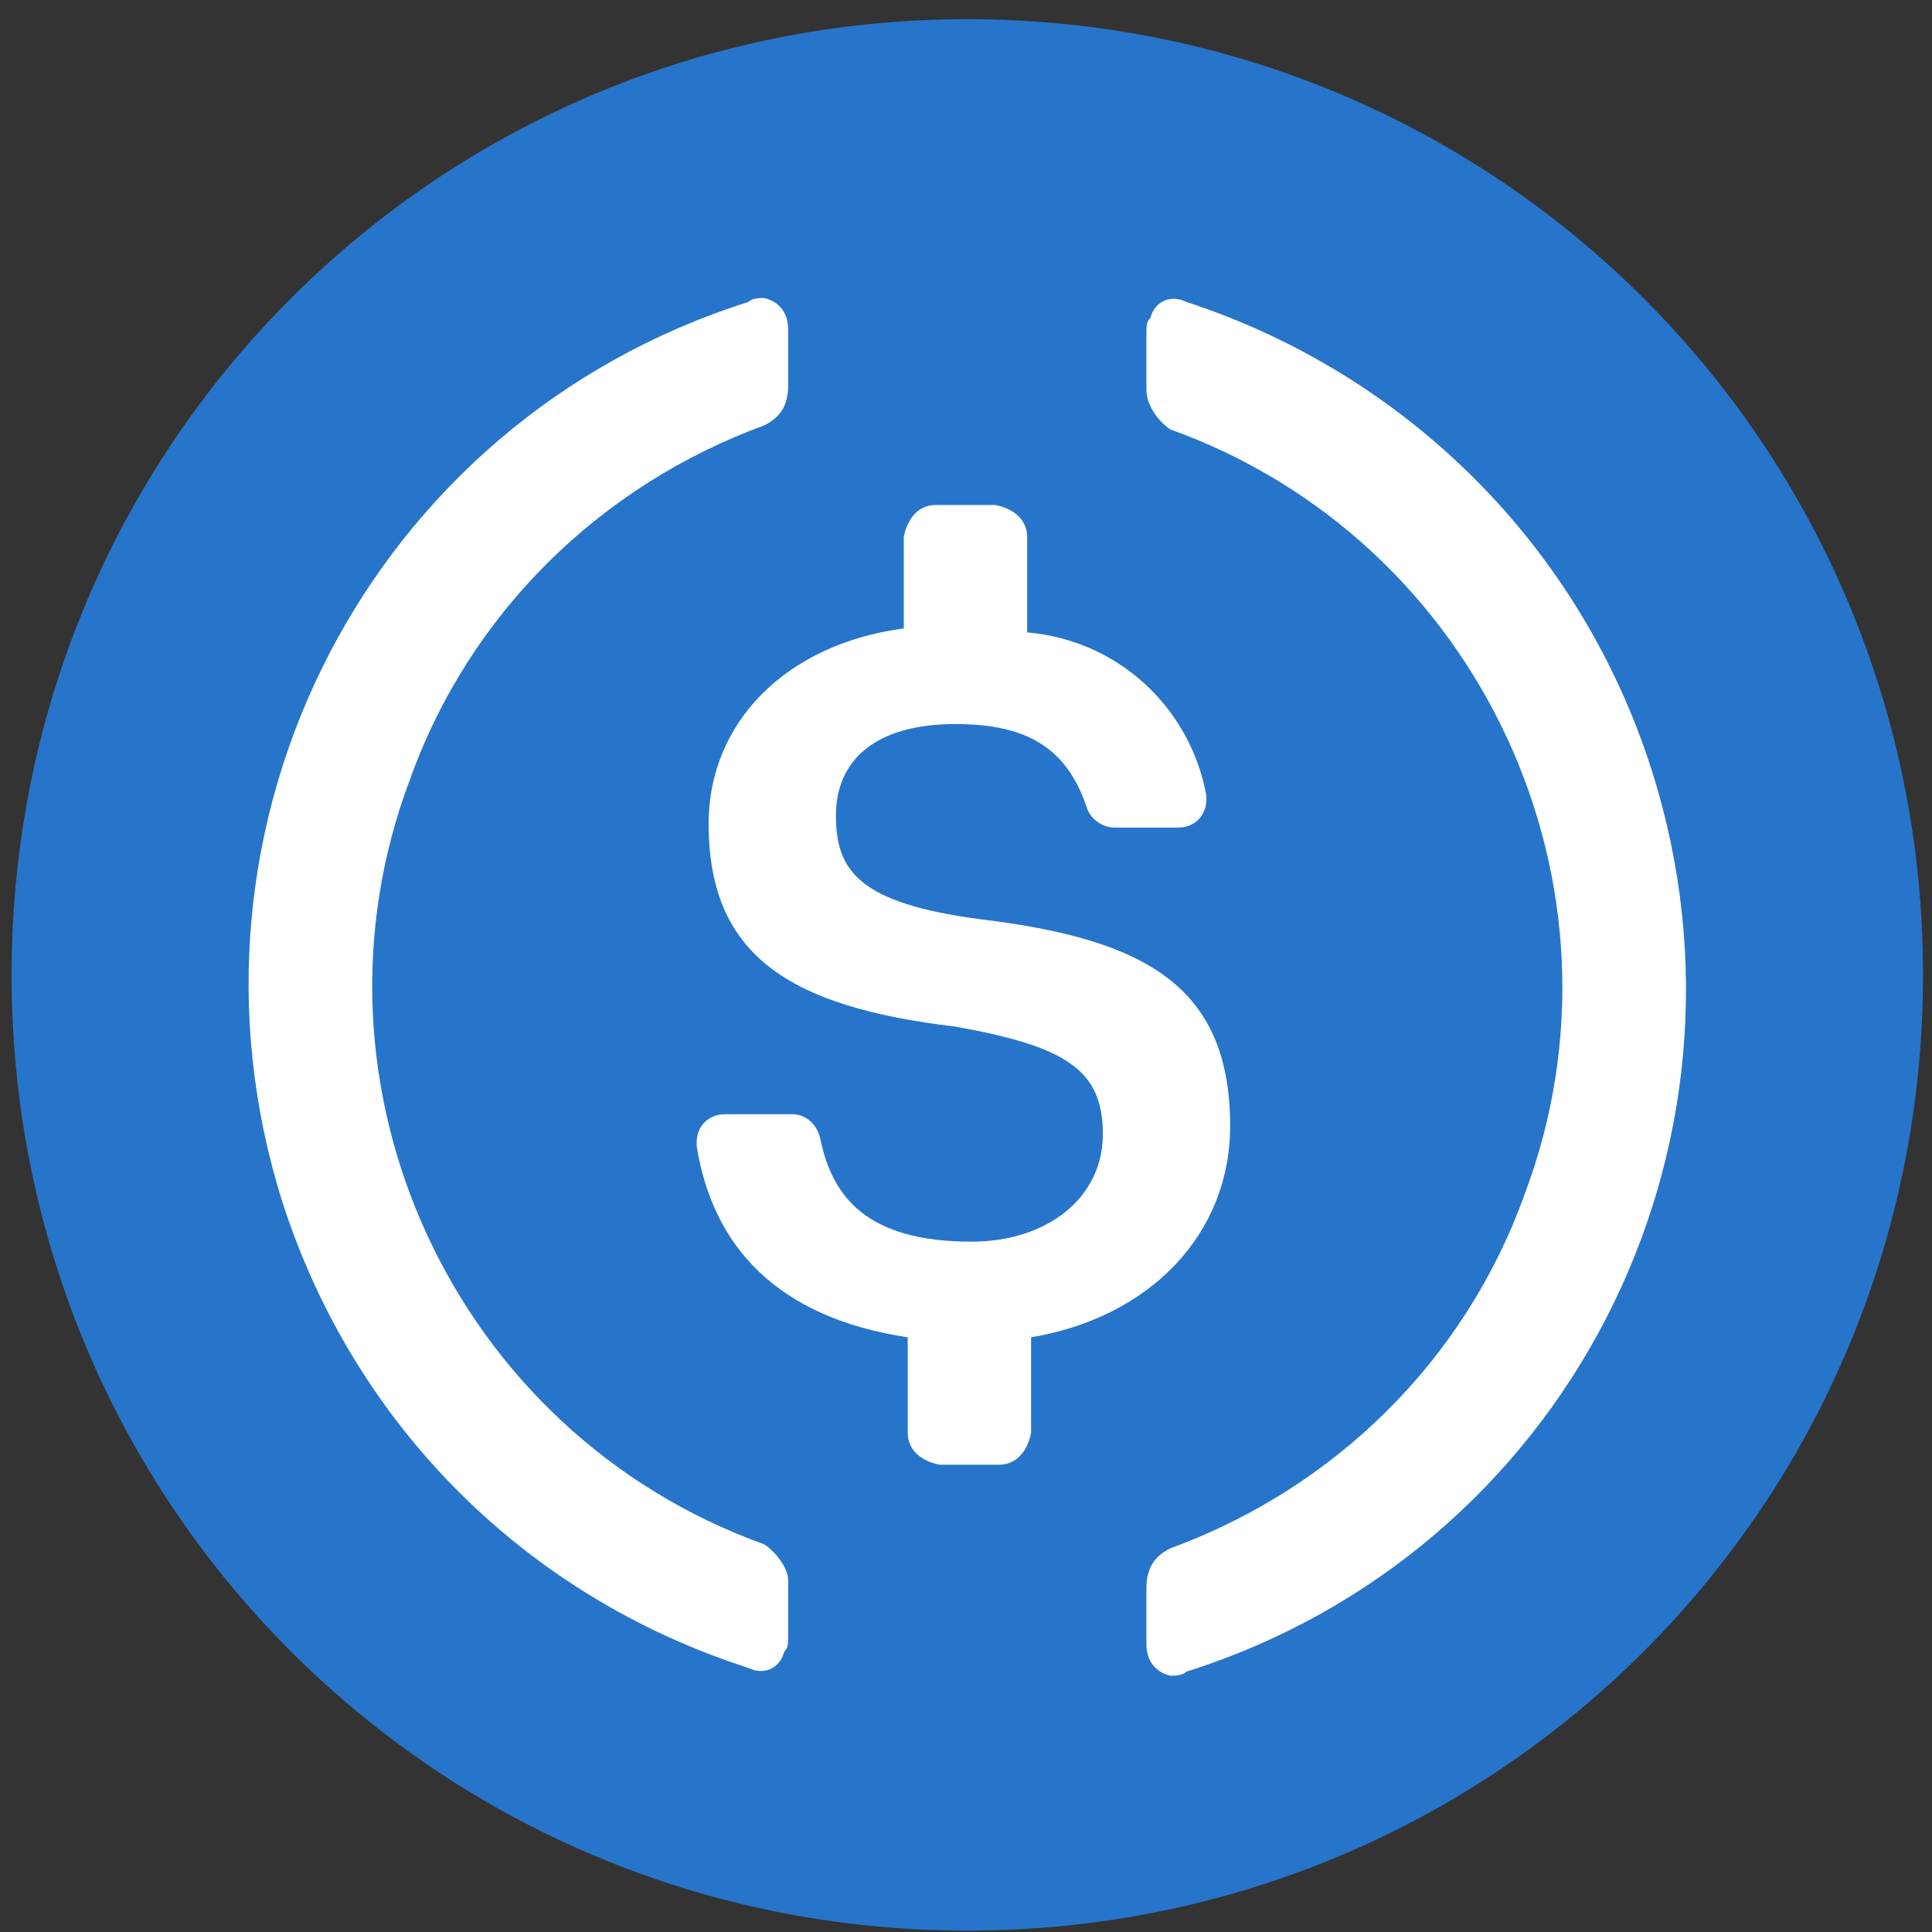 <svg width="81" height="81" viewBox="0 0 81 81" fill="none" xmlns="http://www.w3.org/2000/svg">
<rect x="0" y="0" width="81" height="81" fill="#333333" stroke="none"/>
<path d="M40.555 80.942C62.761 80.942 80.624 63.079 80.624 40.873C80.624 18.668 62.761 0.805 40.555 0.805C18.349 0.805 0.486 18.668 0.486 40.873C0.486 63.08 18.349 80.942 40.555 80.942Z" fill="#2775CA"/>
<path d="M51.574 47.217C51.574 41.375 48.068 39.37 41.056 38.534C36.047 37.864 35.046 36.53 35.046 34.194C35.046 31.858 36.717 30.356 40.055 30.356C43.061 30.356 44.731 31.358 45.565 33.862C45.733 34.363 46.234 34.696 46.734 34.696H49.407C50.076 34.696 50.577 34.195 50.577 33.526V33.357C49.908 29.683 46.902 26.846 43.064 26.513V22.507C43.064 21.837 42.563 21.337 41.73 21.172H39.226C38.557 21.172 38.056 21.673 37.892 22.507V26.346C32.883 27.015 29.709 30.352 29.709 34.528C29.709 40.038 33.047 42.21 40.059 43.042C44.736 43.876 46.238 44.877 46.238 47.55C46.238 50.222 43.902 52.057 40.729 52.057C36.389 52.057 34.886 50.222 34.386 47.717C34.217 47.048 33.716 46.715 33.216 46.715H30.379C29.71 46.715 29.209 47.215 29.209 47.885V48.053C29.878 52.229 32.547 55.233 38.056 56.067V60.074C38.056 60.743 38.557 61.243 39.39 61.408H41.894C42.563 61.408 43.064 60.907 43.228 60.074V56.067C48.232 55.23 51.574 51.724 51.574 47.217Z" fill="white"/>
<path d="M32.041 64.746C19.019 60.07 12.339 45.545 17.184 32.691C19.688 25.679 25.198 20.338 32.041 17.834C32.711 17.501 33.044 17 33.044 16.163V13.827C33.044 13.158 32.711 12.657 32.041 12.493C31.873 12.493 31.541 12.493 31.372 12.662C15.513 17.671 6.83 34.531 11.839 50.394C14.844 59.742 22.025 66.923 31.372 69.927C32.041 70.26 32.706 69.927 32.875 69.258C33.044 69.09 33.044 68.925 33.044 68.589V66.253C33.043 65.749 32.542 65.084 32.041 64.746ZM49.736 12.657C49.066 12.324 48.402 12.657 48.233 13.326C48.064 13.495 48.064 13.659 48.064 13.996V16.332C48.064 17.001 48.565 17.666 49.066 18.003C62.089 22.679 68.769 37.204 63.924 50.058C61.42 57.07 55.91 62.411 49.066 64.915C48.397 65.248 48.064 65.749 48.064 66.585V68.922C48.064 69.591 48.397 70.092 49.066 70.256C49.235 70.256 49.567 70.256 49.736 70.087C65.595 65.078 74.278 48.218 69.269 32.355C66.263 22.843 58.919 15.663 49.736 12.657Z" fill="white"/>
</svg>
